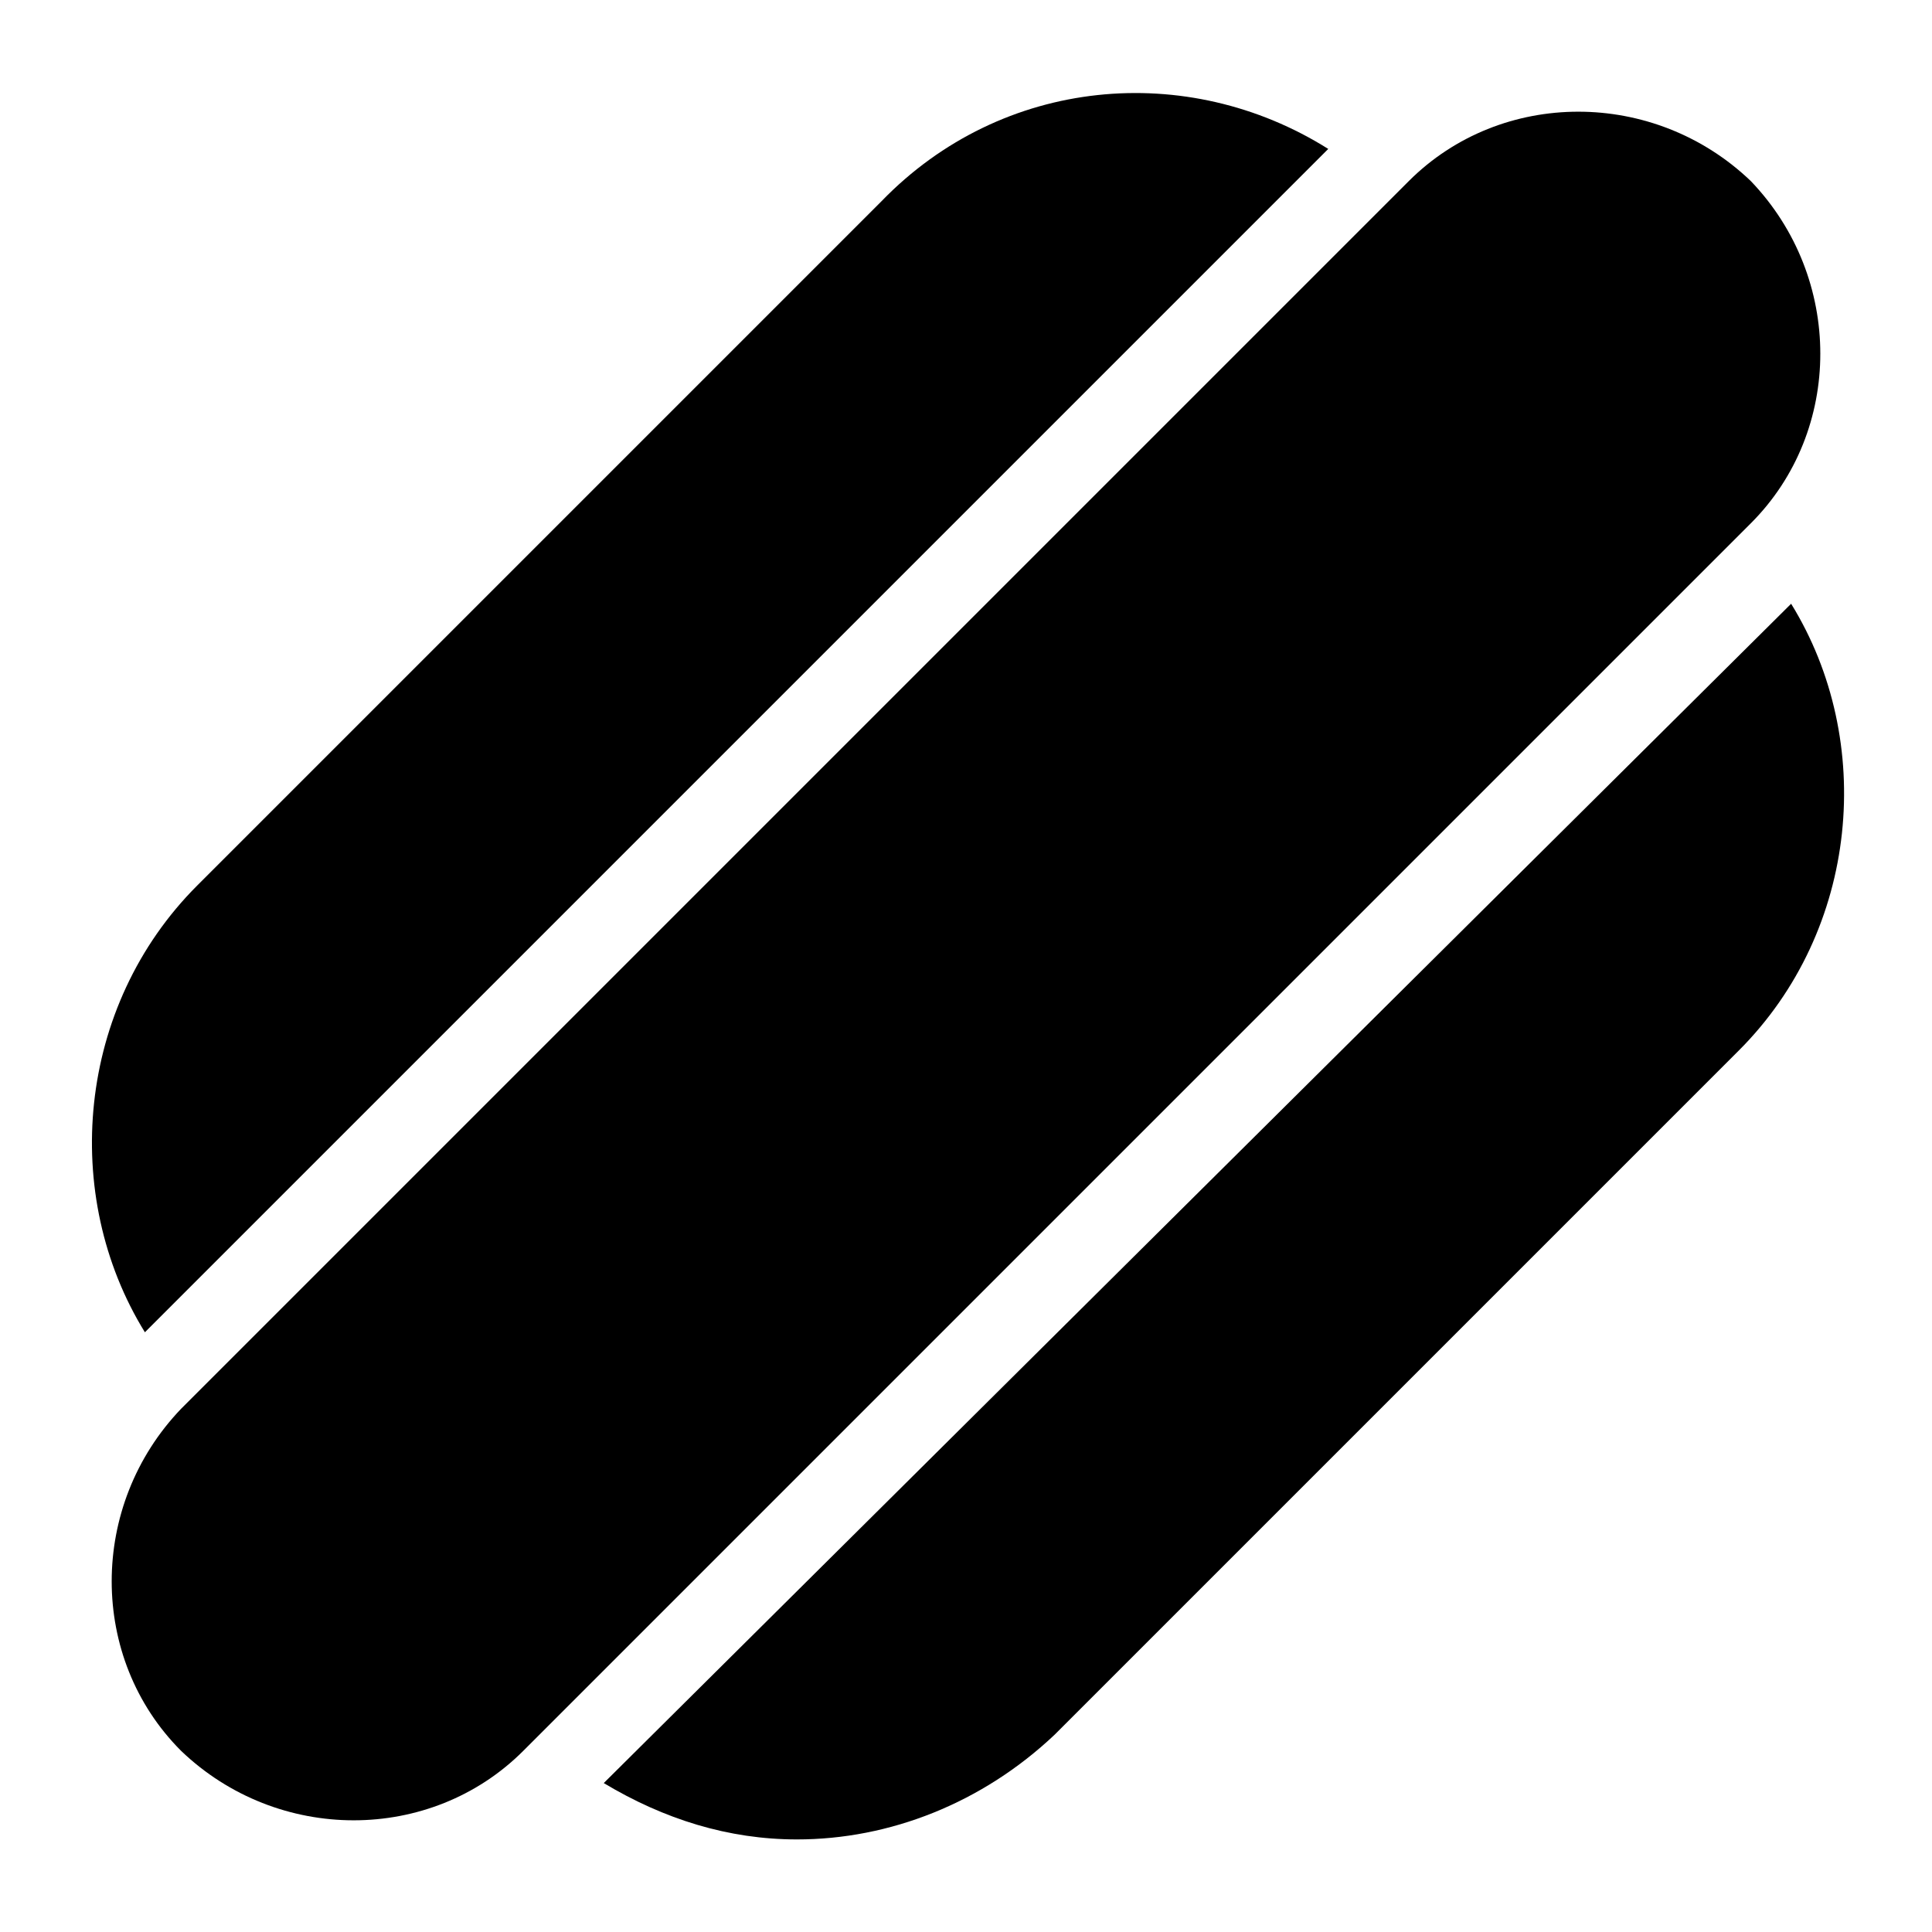 <?xml version="1.0" encoding="utf-8"?>
<!-- Generator: Adobe Illustrator 19.1.0, SVG Export Plug-In . SVG Version: 6.00 Build 0)  -->
<!DOCTYPE svg PUBLIC "-//W3C//DTD SVG 1.1//EN" "http://www.w3.org/Graphics/SVG/1.1/DTD/svg11.dtd">
<svg version="1.1" id="Layer_1" xmlns="http://www.w3.org/2000/svg" xmlns:xlink="http://www.w3.org/1999/xlink" x="0px" y="0px"
	 width="48px" height="48px" viewBox="0 0 48 48" enable-background="new 0 0 48 48" xml:space="preserve">
<path id="color_80_" d="M15,44.3c1.5,0.9,3.1,1.4,4.8,1.4c2.3,0,4.6-0.9,6.4-2.6l17-17c3-3,3.4-7.7,1.3-11.1L15,44.3z"/>
<path id="color_79_" d="M33,3.7c-3.5-2.2-8.1-1.8-11.1,1.3l-17,17c-3,3-3.4,7.7-1.3,11.1L33,3.7z"/>
<path d="M43.5,13L13,43.5c-2.3,2.3-6.1,2.3-8.5,0l0,0c-2.3-2.3-2.3-6.1,0-8.5L35,4.5c2.3-2.3,6.1-2.3,8.5,0l0,0
	C45.8,6.9,45.8,10.7,43.5,13z"/>
</svg>
